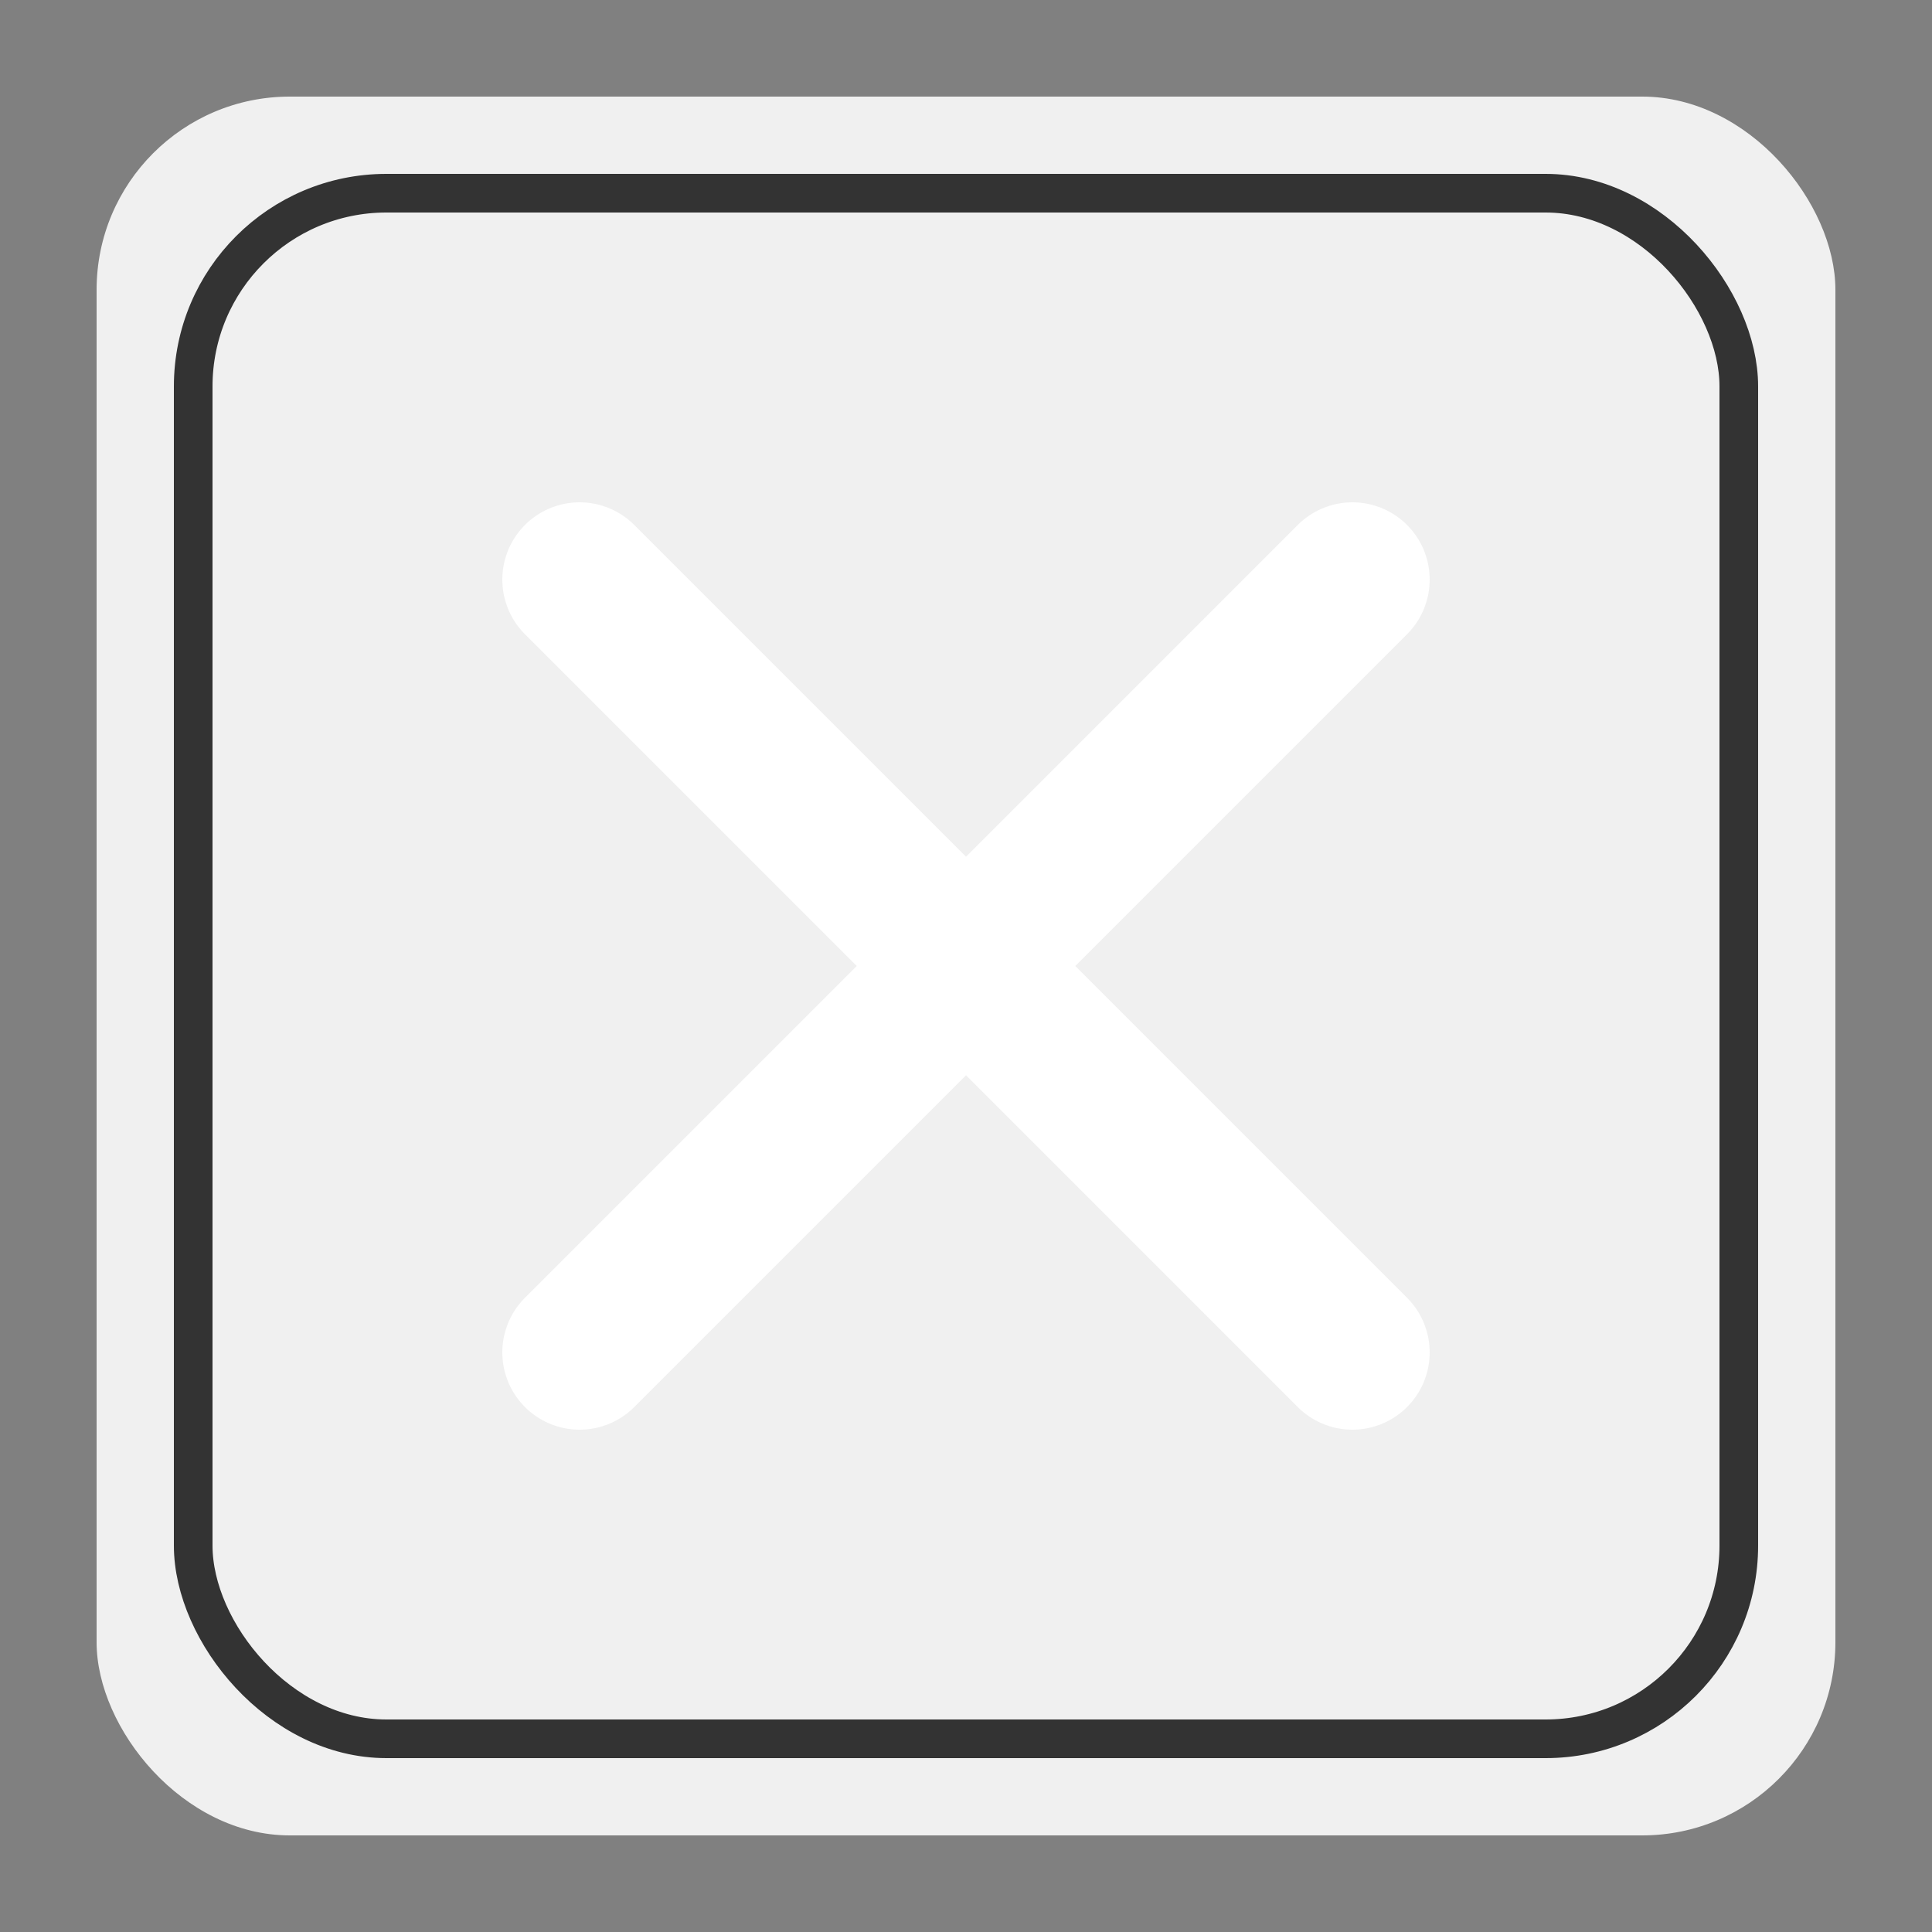 <svg xmlns="http://www.w3.org/2000/svg" viewBox="0 0 100 100">
  <rect x="0" y="0" width="100" height="100" fill="#808080" stroke="none"/>
  <!-- Background rounded square -->
  <!-- 0.25rem in a 100x100 viewBox is equivalent to 4 units -->
  <rect x="5" y="5" width="90" height="90" fill="#f0f0f036" rx="10" ry="10" />
  
  <!-- White border -->
  <rect x="10" y="10" width="80" height="80" fill="none" stroke="#333333" stroke-width="2" rx="10" ry="10" />
  
  <!-- Cross sign -->
  <line x1="30" y1="30" x2="70" y2="70" stroke="white" stroke-width="8" stroke-linecap="round" />
  <line x1="70" y1="30" x2="30" y2="70" stroke="white" stroke-width="8" stroke-linecap="round" />
  </svg>
